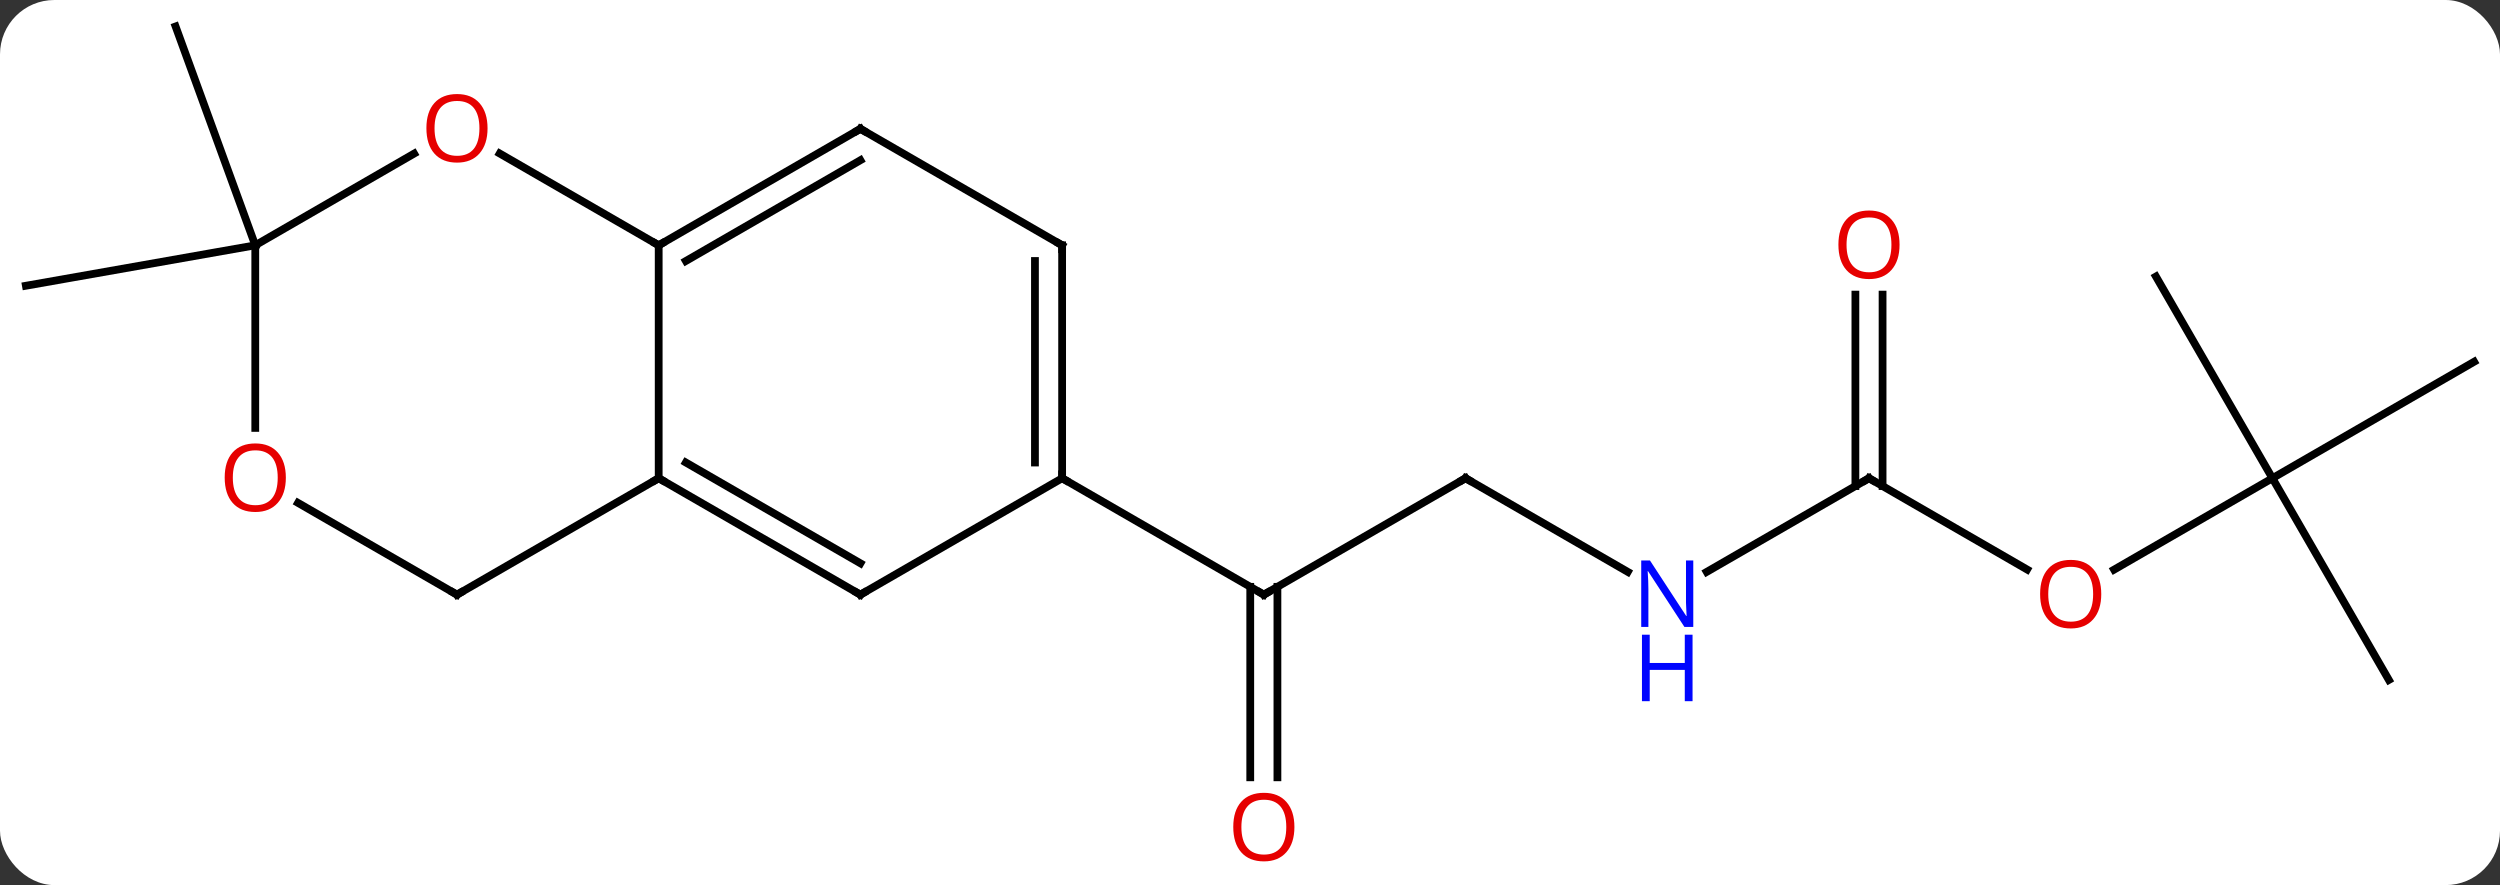 <svg width="322" viewBox="0 0 322 114" style="fill-opacity:1; color-rendering:auto; color-interpolation:auto; text-rendering:auto; stroke:black; stroke-linecap:square; stroke-miterlimit:10; shape-rendering:auto; stroke-opacity:1; fill:black; stroke-dasharray:none; font-weight:normal; stroke-width:1; font-family:'Open Sans'; font-style:normal; stroke-linejoin:miter; font-size:12; stroke-dashoffset:0; image-rendering:auto;" height="114" class="cas-substance-image" xmlns:xlink="http://www.w3.org/1999/xlink" xmlns="http://www.w3.org/2000/svg"><rect x="0" y="0" width="322" height="114" fill="#333333" stroke="none"/><svg class="cas-substance-single-component"><rect y="0" x="0" width="322" stroke="none" ry="7" rx="7" height="114" fill="white" class="cas-substance-group"/><svg y="0" x="0" width="322" viewBox="0 0 322 114" style="fill:black;" height="114" class="cas-substance-single-component-image"><svg><g><g transform="translate(161,55)" style="text-rendering:geometricPrecision; color-rendering:optimizeQuality; color-interpolation:linearRGB; stroke-linecap:butt; image-rendering:optimizeQuality;"><line y2="-23.406" y1="-18.195" x2="-128.121" x1="-157.665" style="fill:none;"/><line y2="-23.406" y1="-51.594" x2="-128.121" x1="-138.384" style="fill:none;"/><line y2="6.594" y1="21.594" x2="27.762" x1="1.782" style="fill:none;"/><line y2="45.117" y1="20.584" x2="0.032" x1="0.032" style="fill:none;"/><line y2="45.117" y1="20.584" x2="3.532" x1="3.532" style="fill:none;"/><line y2="6.594" y1="21.594" x2="-24.198" x1="1.782" style="fill:none;"/><line y2="18.659" y1="6.594" x2="48.658" x1="27.762" style="fill:none;"/><line y2="6.594" y1="18.659" x2="79.725" x1="58.826" style="fill:none;"/><line y2="18.353" y1="6.594" x2="100.091" x1="79.725" style="fill:none;"/><line y2="-17.054" y1="7.604" x2="81.475" x1="81.475" style="fill:none;"/><line y2="-17.054" y1="7.604" x2="77.975" x1="77.975" style="fill:none;"/><line y2="6.594" y1="18.368" x2="131.685" x1="111.293" style="fill:none;"/><line y2="-19.386" y1="6.594" x2="116.685" x1="131.685" style="fill:none;"/><line y2="-8.406" y1="6.594" x2="157.665" x1="131.685" style="fill:none;"/><line y2="32.577" y1="6.594" x2="146.685" x1="131.685" style="fill:none;"/><line y2="6.594" y1="-23.406" x2="-76.161" x1="-76.161" style="fill:none;"/><line y2="-38.406" y1="-23.406" x2="-50.181" x1="-76.161" style="fill:none;"/><line y2="-34.364" y1="-21.385" x2="-50.181" x1="-72.661" style="fill:none;"/><line y2="-35.227" y1="-23.406" x2="-96.636" x1="-76.161" style="fill:none;"/><line y2="21.594" y1="6.594" x2="-50.181" x1="-76.161" style="fill:none;"/><line y2="17.552" y1="4.573" x2="-50.181" x1="-72.661" style="fill:none;"/><line y2="21.594" y1="6.594" x2="-102.141" x1="-76.161" style="fill:none;"/><line y2="-23.406" y1="-38.406" x2="-24.198" x1="-50.181" style="fill:none;"/><line y2="-23.406" y1="-35.217" x2="-128.121" x1="-107.664" style="fill:none;"/><line y2="6.594" y1="21.594" x2="-24.198" x1="-50.181" style="fill:none;"/><line y2="9.773" y1="21.594" x2="-122.616" x1="-102.141" style="fill:none;"/><line y2="6.594" y1="-23.406" x2="-24.198" x1="-24.198" style="fill:none;"/><line y2="4.573" y1="-21.385" x2="-27.698" x1="-27.698" style="fill:none;"/><line y2="0.117" y1="-23.406" x2="-128.121" x1="-128.121" style="fill:none;"/><path style="fill:none; stroke-miterlimit:5;" d="M2.215 21.344 L1.782 21.594 L1.349 21.344"/><path style="fill:none; stroke-miterlimit:5;" d="M27.329 6.844 L27.762 6.594 L28.195 6.844"/></g><g transform="translate(161,55)" style="stroke-linecap:butt; fill:rgb(230,0,0); text-rendering:geometricPrecision; color-rendering:optimizeQuality; image-rendering:optimizeQuality; font-family:'Open Sans'; stroke:rgb(230,0,0); color-interpolation:linearRGB; stroke-miterlimit:5;"><path style="stroke:none;" d="M5.72 51.524 Q5.72 53.586 4.68 54.766 Q3.641 55.946 1.798 55.946 Q-0.093 55.946 -1.124 54.782 Q-2.155 53.617 -2.155 51.508 Q-2.155 49.414 -1.124 48.266 Q-0.093 47.117 1.798 47.117 Q3.657 47.117 4.688 48.289 Q5.72 49.461 5.72 51.524 ZM-1.109 51.524 Q-1.109 53.258 -0.366 54.164 Q0.376 55.071 1.798 55.071 Q3.22 55.071 3.946 54.172 Q4.673 53.274 4.673 51.524 Q4.673 49.789 3.946 48.899 Q3.22 48.008 1.798 48.008 Q0.376 48.008 -0.366 48.907 Q-1.109 49.805 -1.109 51.524 Z"/><path style="fill:rgb(0,5,255); stroke:none;" d="M57.094 25.75 L55.953 25.75 L51.265 18.563 L51.219 18.563 Q51.312 19.828 51.312 20.875 L51.312 25.75 L50.39 25.75 L50.39 17.188 L51.515 17.188 L56.187 24.344 L56.234 24.344 Q56.234 24.188 56.187 23.328 Q56.14 22.469 56.156 22.094 L56.156 17.188 L57.094 17.188 L57.094 25.75 Z"/><path style="fill:rgb(0,5,255); stroke:none;" d="M57 35.313 L56 35.313 L56 31.282 L51.484 31.282 L51.484 35.313 L50.484 35.313 L50.484 26.75 L51.484 26.75 L51.484 30.391 L56 30.391 L56 26.75 L57 26.75 L57 35.313 Z"/><path style="fill:none; stroke:black;" d="M79.292 6.844 L79.725 6.594 L80.158 6.844"/><path style="stroke:none;" d="M109.642 21.524 Q109.642 23.586 108.603 24.766 Q107.564 25.946 105.721 25.946 Q103.83 25.946 102.799 24.782 Q101.767 23.617 101.767 21.508 Q101.767 19.414 102.799 18.266 Q103.83 17.117 105.721 17.117 Q107.58 17.117 108.611 18.289 Q109.642 19.461 109.642 21.524 ZM102.814 21.524 Q102.814 23.258 103.557 24.164 Q104.299 25.071 105.721 25.071 Q107.142 25.071 107.869 24.172 Q108.596 23.274 108.596 21.524 Q108.596 19.789 107.869 18.899 Q107.142 18.008 105.721 18.008 Q104.299 18.008 103.557 18.907 Q102.814 19.805 102.814 21.524 Z"/><path style="stroke:none;" d="M83.662 -23.476 Q83.662 -21.414 82.623 -20.234 Q81.584 -19.054 79.741 -19.054 Q77.85 -19.054 76.819 -20.218 Q75.787 -21.383 75.787 -23.492 Q75.787 -25.586 76.819 -26.734 Q77.85 -27.883 79.741 -27.883 Q81.6 -27.883 82.631 -26.711 Q83.662 -25.539 83.662 -23.476 ZM76.834 -23.476 Q76.834 -21.742 77.577 -20.836 Q78.319 -19.929 79.741 -19.929 Q81.162 -19.929 81.889 -20.828 Q82.616 -21.726 82.616 -23.476 Q82.616 -25.211 81.889 -26.101 Q81.162 -26.992 79.741 -26.992 Q78.319 -26.992 77.577 -26.093 Q76.834 -25.195 76.834 -23.476 Z"/><path style="fill:none; stroke:black;" d="M-75.728 -23.656 L-76.161 -23.406 L-76.594 -23.656"/><path style="fill:none; stroke:black;" d="M-75.728 6.844 L-76.161 6.594 L-76.594 6.844"/><path style="fill:none; stroke:black;" d="M-50.614 -38.156 L-50.181 -38.406 L-49.748 -38.156"/><path style="stroke:none;" d="M-98.204 -38.476 Q-98.204 -36.414 -99.243 -35.234 Q-100.282 -34.054 -102.125 -34.054 Q-104.016 -34.054 -105.047 -35.218 Q-106.079 -36.383 -106.079 -38.492 Q-106.079 -40.586 -105.047 -41.734 Q-104.016 -42.883 -102.125 -42.883 Q-100.266 -42.883 -99.235 -41.711 Q-98.204 -40.539 -98.204 -38.476 ZM-105.032 -38.476 Q-105.032 -36.742 -104.289 -35.836 Q-103.547 -34.929 -102.125 -34.929 Q-100.704 -34.929 -99.977 -35.828 Q-99.25 -36.726 -99.25 -38.476 Q-99.25 -40.211 -99.977 -41.101 Q-100.704 -41.992 -102.125 -41.992 Q-103.547 -41.992 -104.289 -41.093 Q-105.032 -40.195 -105.032 -38.476 Z"/><path style="fill:none; stroke:black;" d="M-50.614 21.344 L-50.181 21.594 L-49.748 21.344"/><path style="fill:none; stroke:black;" d="M-101.708 21.344 L-102.141 21.594 L-102.574 21.344"/><path style="fill:none; stroke:black;" d="M-24.631 -23.656 L-24.198 -23.406 L-24.198 -22.906"/><path style="fill:none; stroke:black;" d="M-24.198 6.094 L-24.198 6.594 L-23.765 6.844"/><path style="stroke:none;" d="M-124.183 6.524 Q-124.183 8.586 -125.223 9.766 Q-126.262 10.946 -128.105 10.946 Q-129.996 10.946 -131.027 9.781 Q-132.059 8.617 -132.059 6.508 Q-132.059 4.414 -131.027 3.266 Q-129.996 2.117 -128.105 2.117 Q-126.246 2.117 -125.215 3.289 Q-124.183 4.461 -124.183 6.524 ZM-131.012 6.524 Q-131.012 8.258 -130.269 9.164 Q-129.527 10.071 -128.105 10.071 Q-126.683 10.071 -125.957 9.172 Q-125.23 8.274 -125.23 6.524 Q-125.23 4.789 -125.957 3.899 Q-126.683 3.008 -128.105 3.008 Q-129.527 3.008 -130.269 3.906 Q-131.012 4.805 -131.012 6.524 Z"/></g></g></svg></svg></svg></svg>